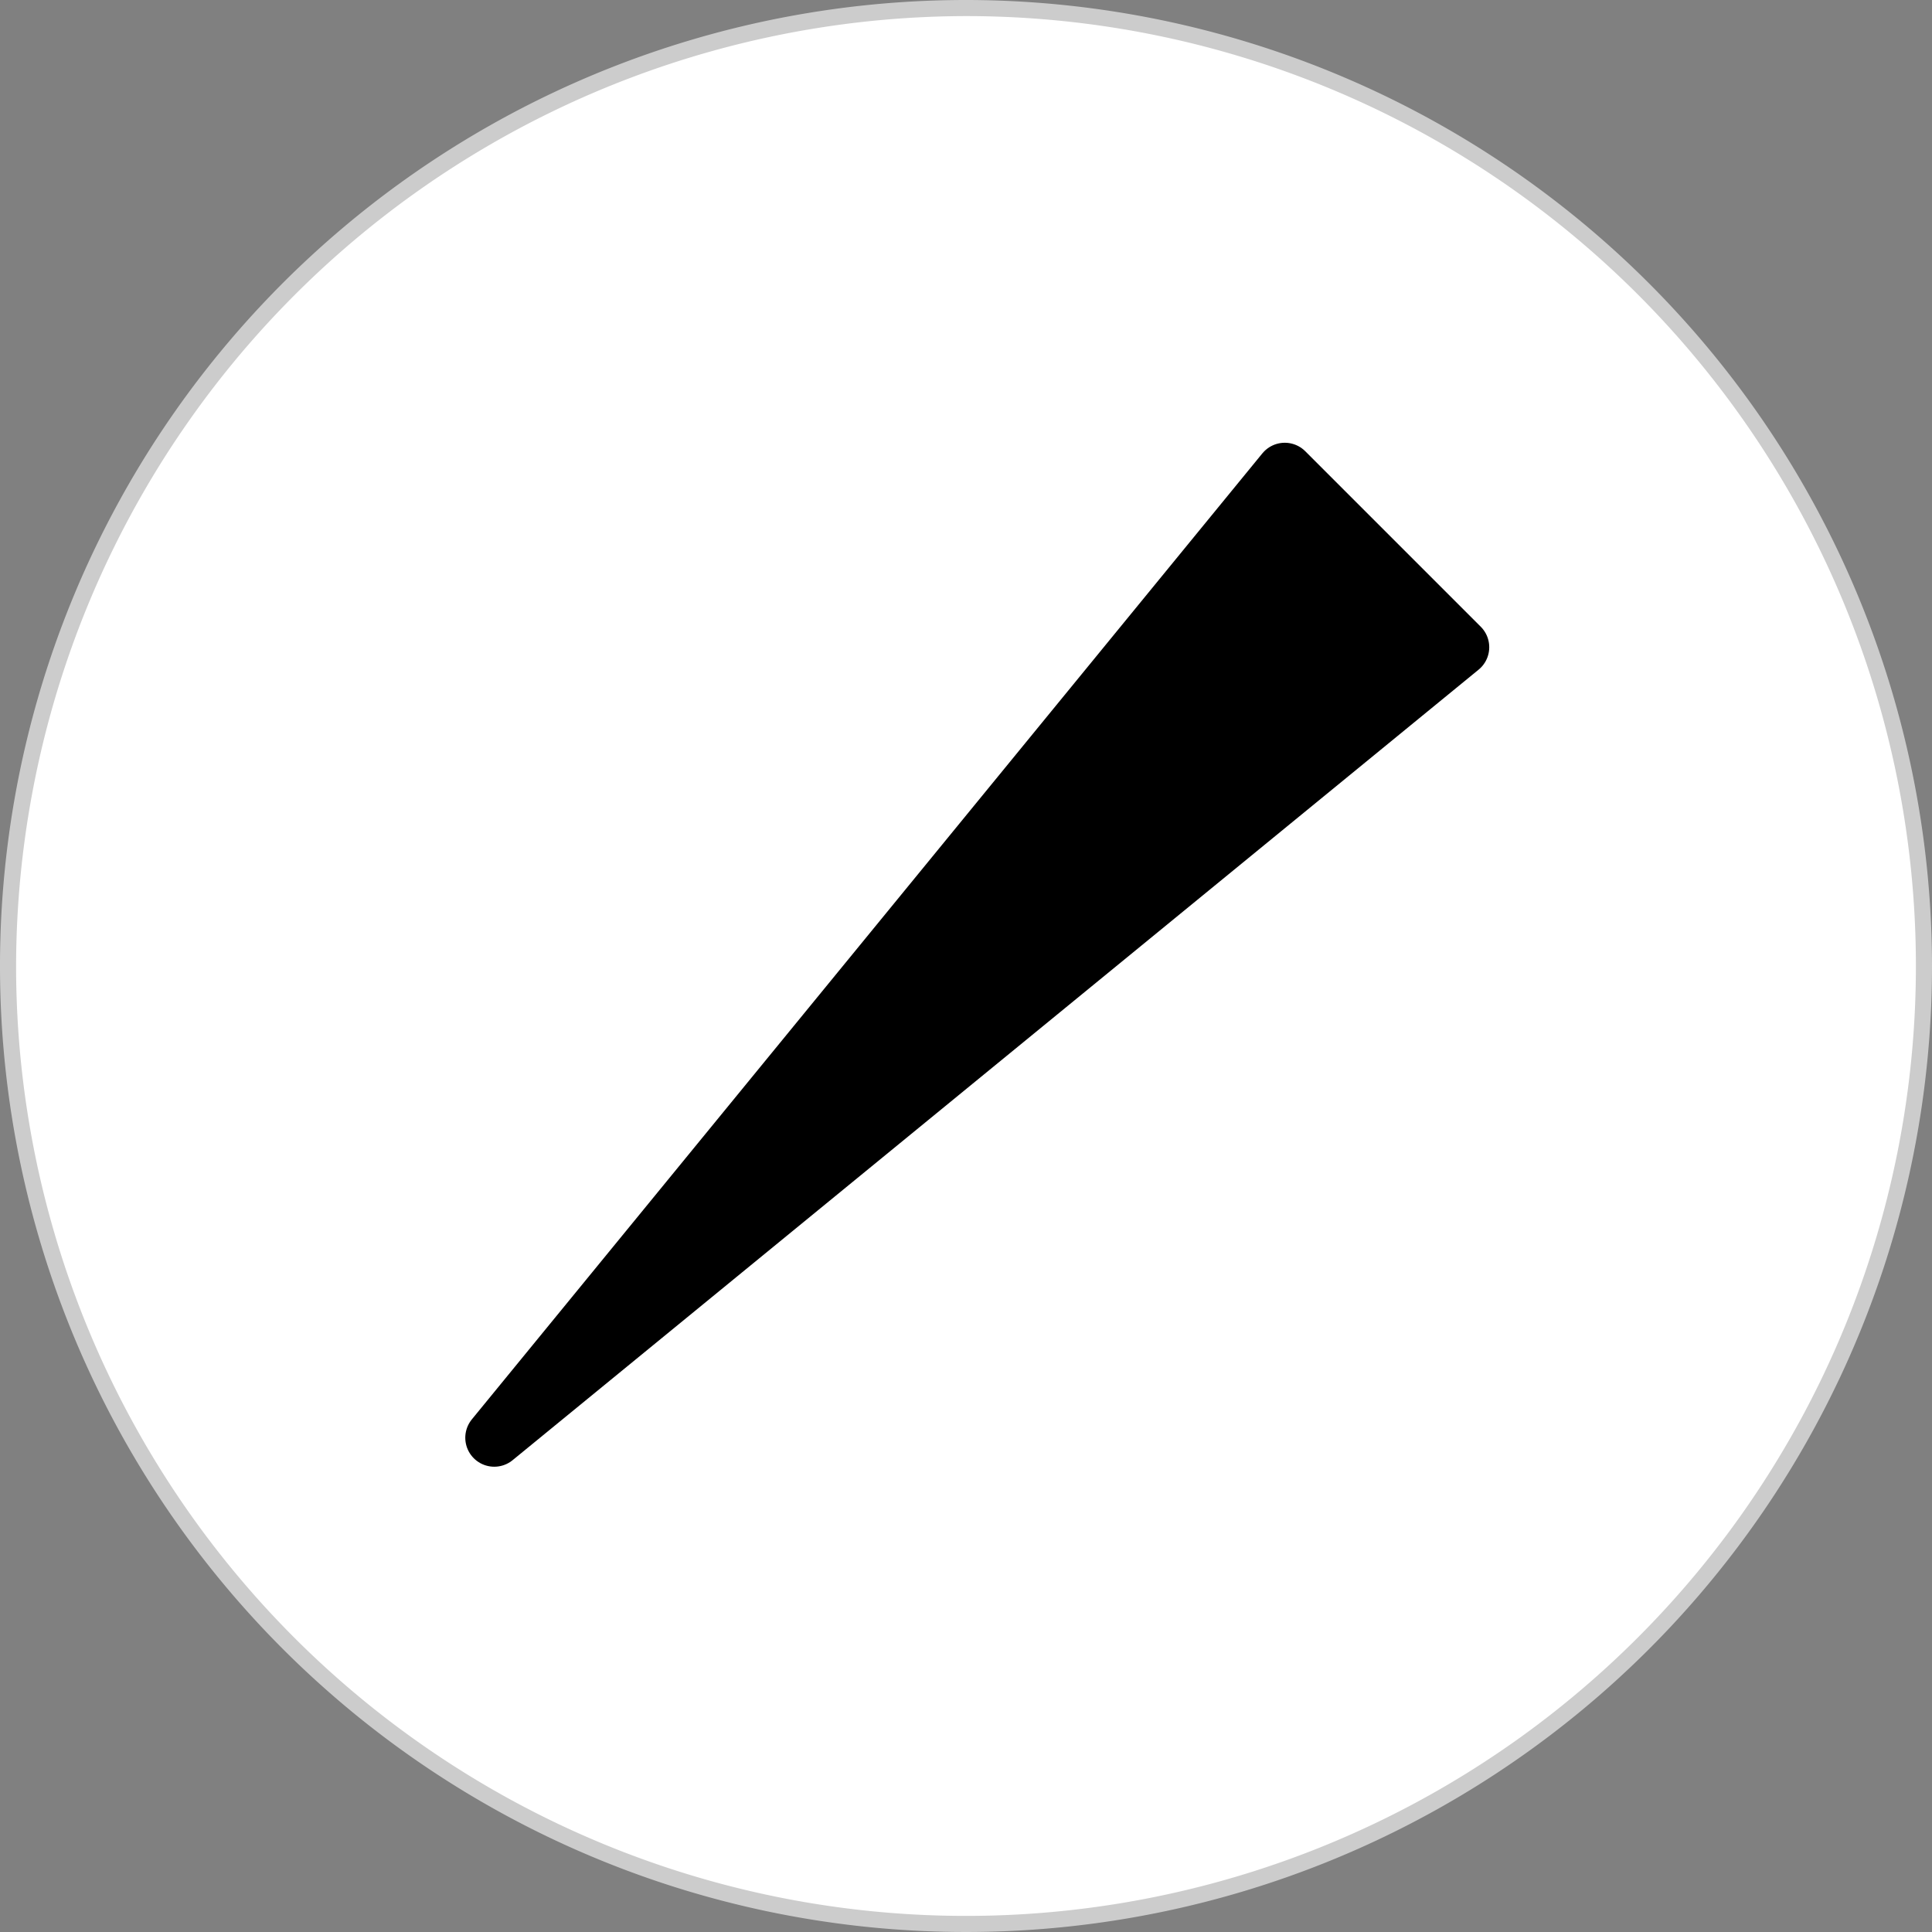 <svg id="グループ化_52" data-name="グループ化 52" xmlns="http://www.w3.org/2000/svg" viewBox="0 0 100 100">
  <rect x="0" y="0" width="100" height="100" fill="#808080" stroke="none"/>
  <defs>
    <style>
      .cls-1 {
        fill: #fff;
      }

      .cls-2 {
        fill: #ccc;
      }

      .cls-3 {
        stroke: #000;
        stroke-linejoin: round;
        stroke-miterlimit: 10;
        stroke-width: 3px;
      }
    </style>
  </defs>
  <g id="グループ化_51" data-name="グループ化 51">
    <circle id="楕円形_35" data-name="楕円形 35" class="cls-1" cx="49.583" cy="49.583" r="49.583" transform="translate(0.417 0.417)"/>
    <path id="パス_193" data-name="パス 193" class="cls-2" d="M50,.833A49.167,49.167,0,1,1,.833,50,49.257,49.257,0,0,1,50,.833M50,0a50,50,0,1,0,50,50A50.04,50.04,0,0,0,50,0Z"/>
  </g>
  <path id="パス_194" data-name="パス 194" class="cls-3" d="M30.7,79.3l40.917-50L80.7,38.383Z" transform="translate(-5.117 -4.883)"/>
</svg>
